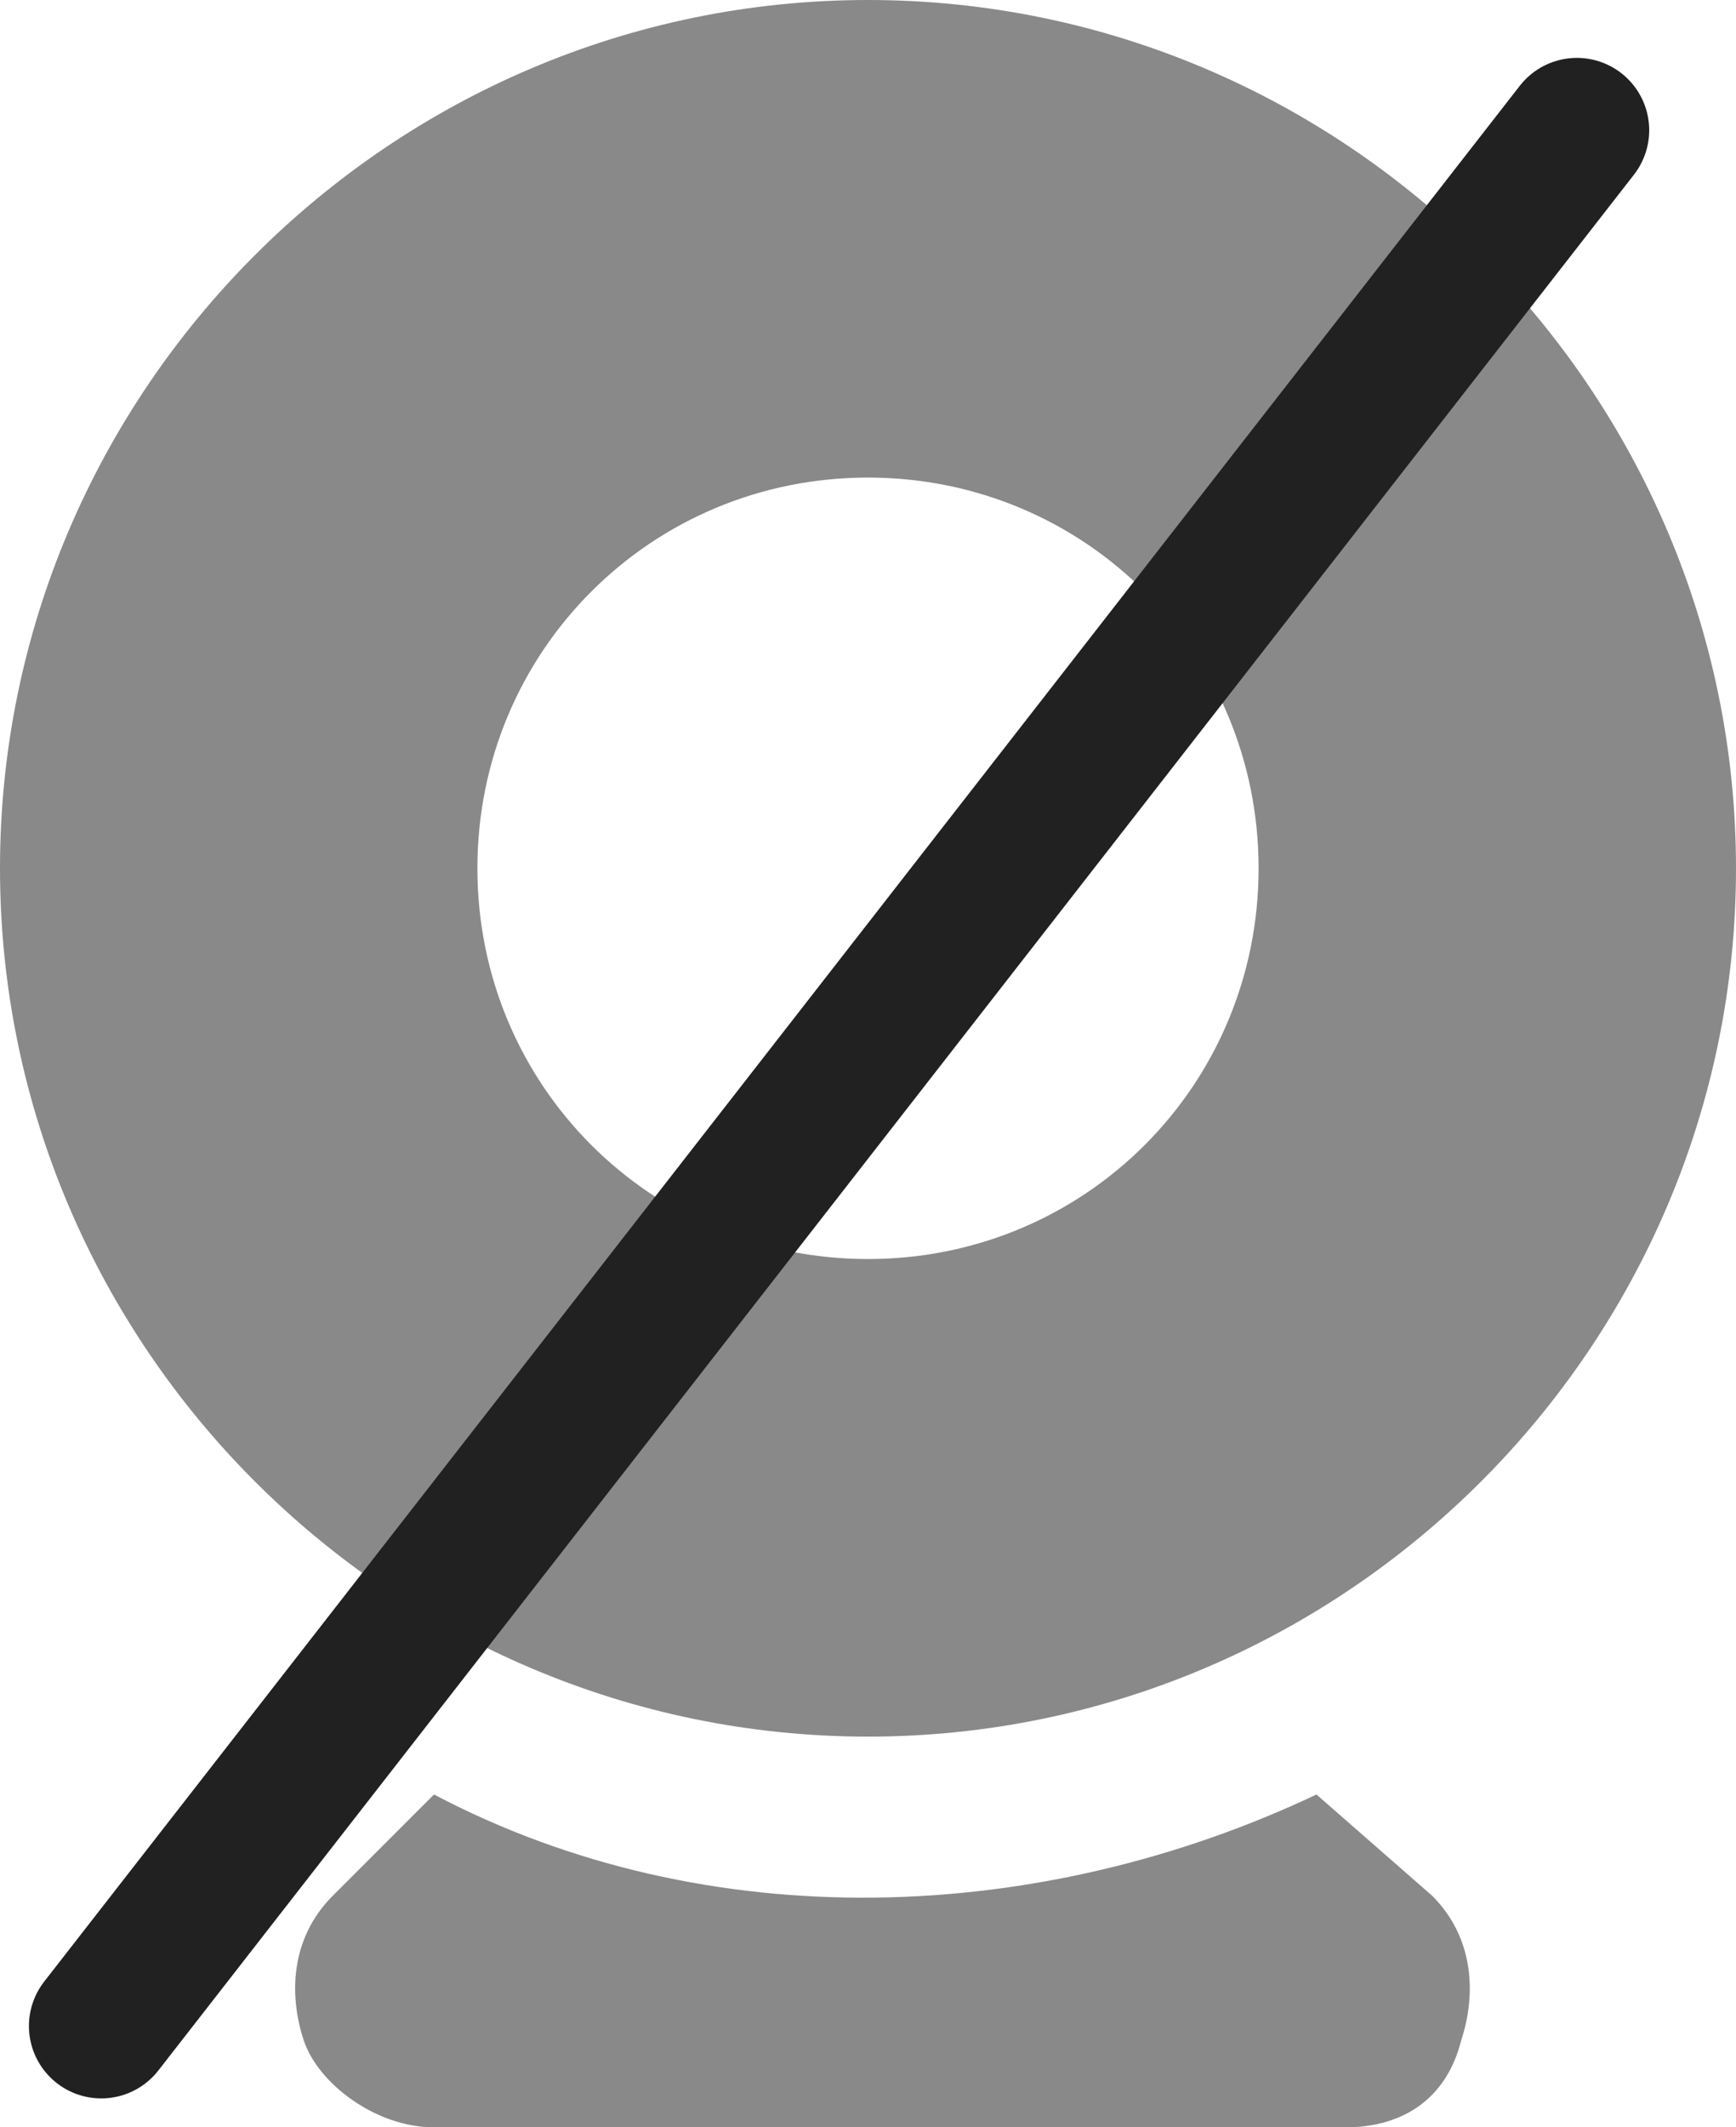 <?xml version="1.0" encoding="utf-8"?>
<!-- Generator: Adobe Illustrator 22.0.0, SVG Export Plug-In . SVG Version: 6.00 Build 0)  -->
<svg version="1.1" id="图层_1" xmlns="http://www.w3.org/2000/svg" xmlns:xlink="http://www.w3.org/1999/xlink" x="0px" y="0px"
	 viewBox="0 0 12 14.7" style="enable-background:new 0 0 12 14.7;" xml:space="preserve">
<style type="text/css">
	.st0{fill:#FFFFFF;}
	.st1{fill:#888988;}
	.st2{fill:none;stroke:#212121;stroke-linecap:round;stroke-linejoin:round;stroke-miterlimit:10;}
</style>
<g>
	<path class="st1" d="M9.1,12.4c-1.9,0.9-4.2,1-6.1,0l-0.7,0.7c-0.3,0.3-0.3,0.7-0.2,1c0.1,0.3,0.5,0.6,0.9,0.6h6.3
		c0.4,0,0.7-0.2,0.8-0.6c0.1-0.3,0.1-0.7-0.2-1L9.1,12.4L9.1,12.4z M6,3.3c1.5,0,2.7,1.2,2.7,2.7S7.5,8.7,6,8.7S3.3,7.5,3.3,6
		C3.3,4.5,4.5,3.3,6,3.3L6,3.3z M6,0C2.7,0,0,2.7,0,6s2.7,6,6,6s6-2.7,6-6S9.3,0,6,0L6,0z M6,0"/>
</g>
<line class="st2" x1="10.9" y1="0.9" x2="0.7" y2="14"/>
</svg>
